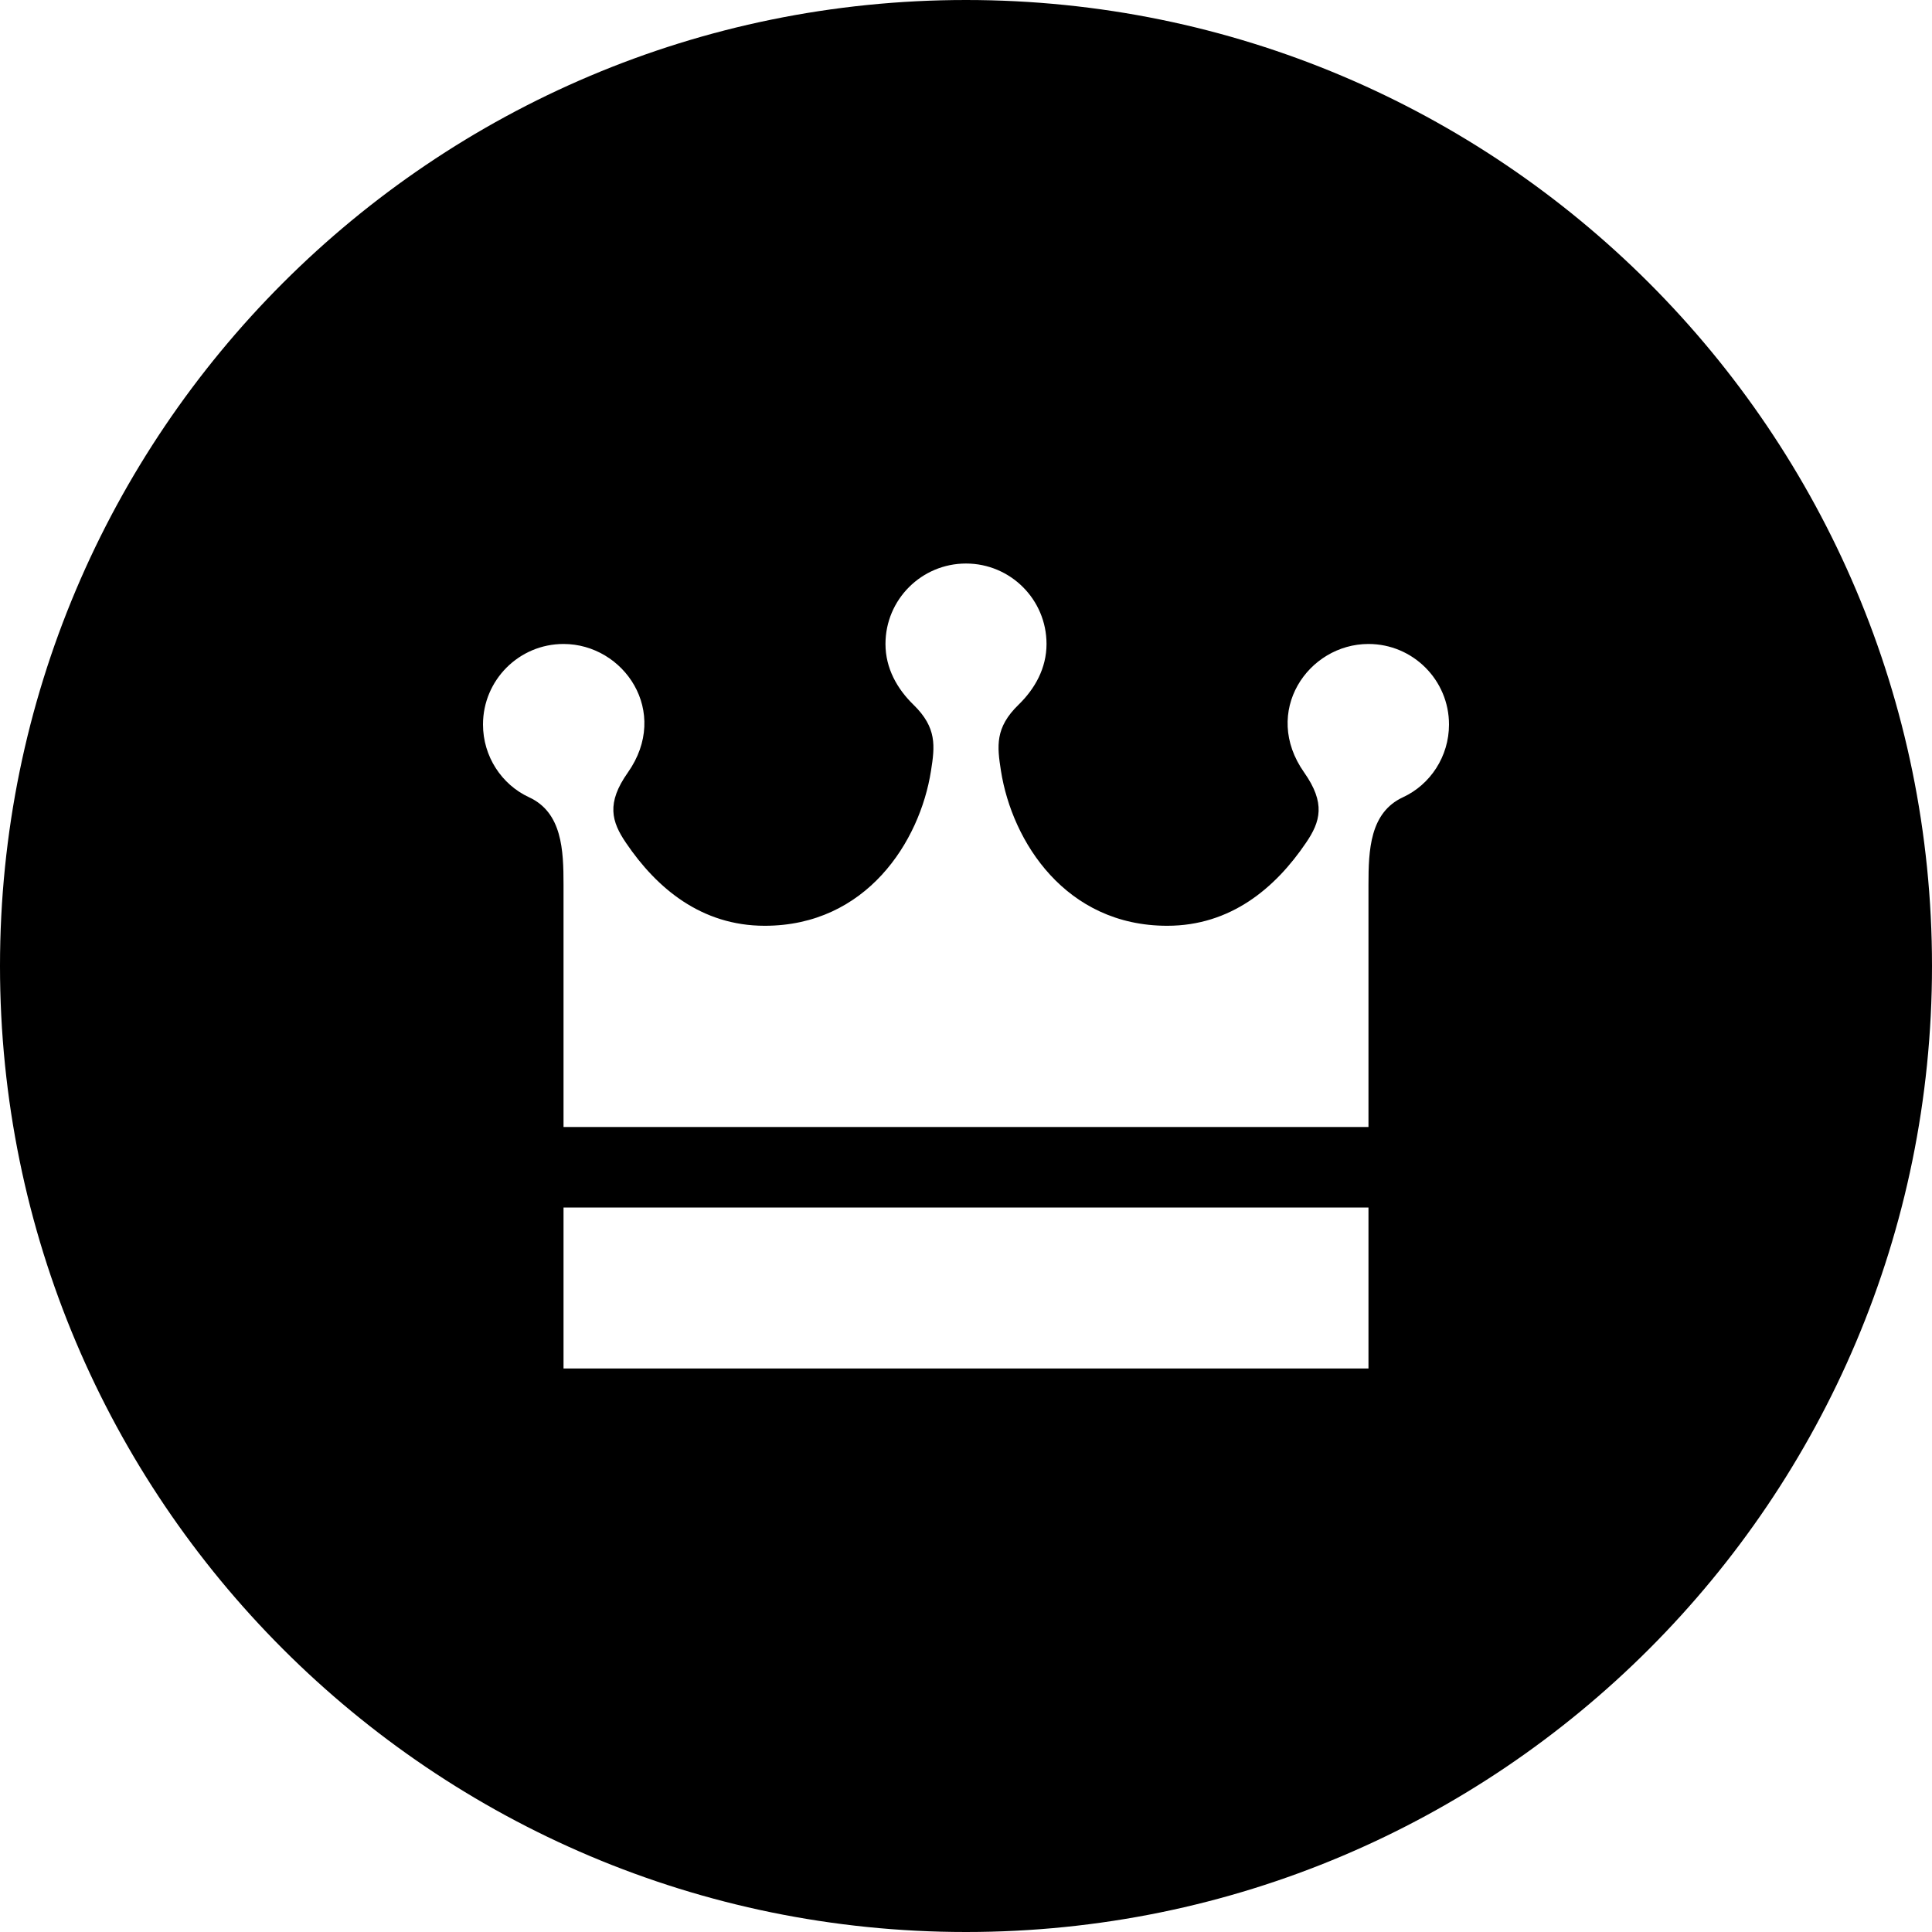 <?xml version="1.0" encoding="UTF-8"?>
<svg xmlns="http://www.w3.org/2000/svg" xmlns:xlink="http://www.w3.org/1999/xlink" width="100px" height="100px" viewBox="0 0 100 100" version="1.1">
<g id="surface1">
<path style=" stroke:none;fill-rule:nonzero;fill:rgb(0%,0%,0%);fill-opacity:1;" d="M 50 0 C 22.387 0 0 22.387 0 50 C 0 77.613 22.387 100 50 100 C 77.613 100 100 77.613 100 50 C 100 22.387 77.613 0 50 0 Z M 70.832 70.832 L 29.168 70.832 L 29.168 62.5 L 70.832 62.5 Z M 72.617 41.266 C 70.902 42.059 70.832 44.008 70.832 45.789 L 70.832 58.332 L 29.168 58.332 L 29.168 45.789 C 29.168 44.008 29.098 42.055 27.383 41.266 C 25.969 40.613 25 39.156 25 37.5 C 25 35.199 26.867 33.332 29.168 33.332 C 32.293 33.332 34.711 36.844 32.496 39.988 C 31.379 41.57 31.648 42.523 32.406 43.633 C 33.996 45.98 36.305 47.918 39.582 47.918 C 44.836 47.918 47.613 43.574 48.188 39.898 C 48.391 38.621 48.5 37.664 47.281 36.477 C 46.441 35.66 45.832 34.594 45.832 33.332 C 45.832 31.031 47.699 29.168 50 29.168 C 52.301 29.168 54.168 31.031 54.168 33.332 C 54.168 34.594 53.559 35.66 52.719 36.477 C 51.496 37.664 51.609 38.621 51.809 39.898 C 52.387 43.574 55.164 47.918 60.414 47.918 C 63.691 47.918 66 45.98 67.594 43.629 C 68.352 42.523 68.617 41.566 67.504 39.984 C 65.289 36.844 67.707 33.332 70.832 33.332 C 73.133 33.332 75 35.199 75 37.5 C 75 39.156 74.031 40.613 72.617 41.266 Z M 72.617 41.266 "/>
</g>
</svg>
